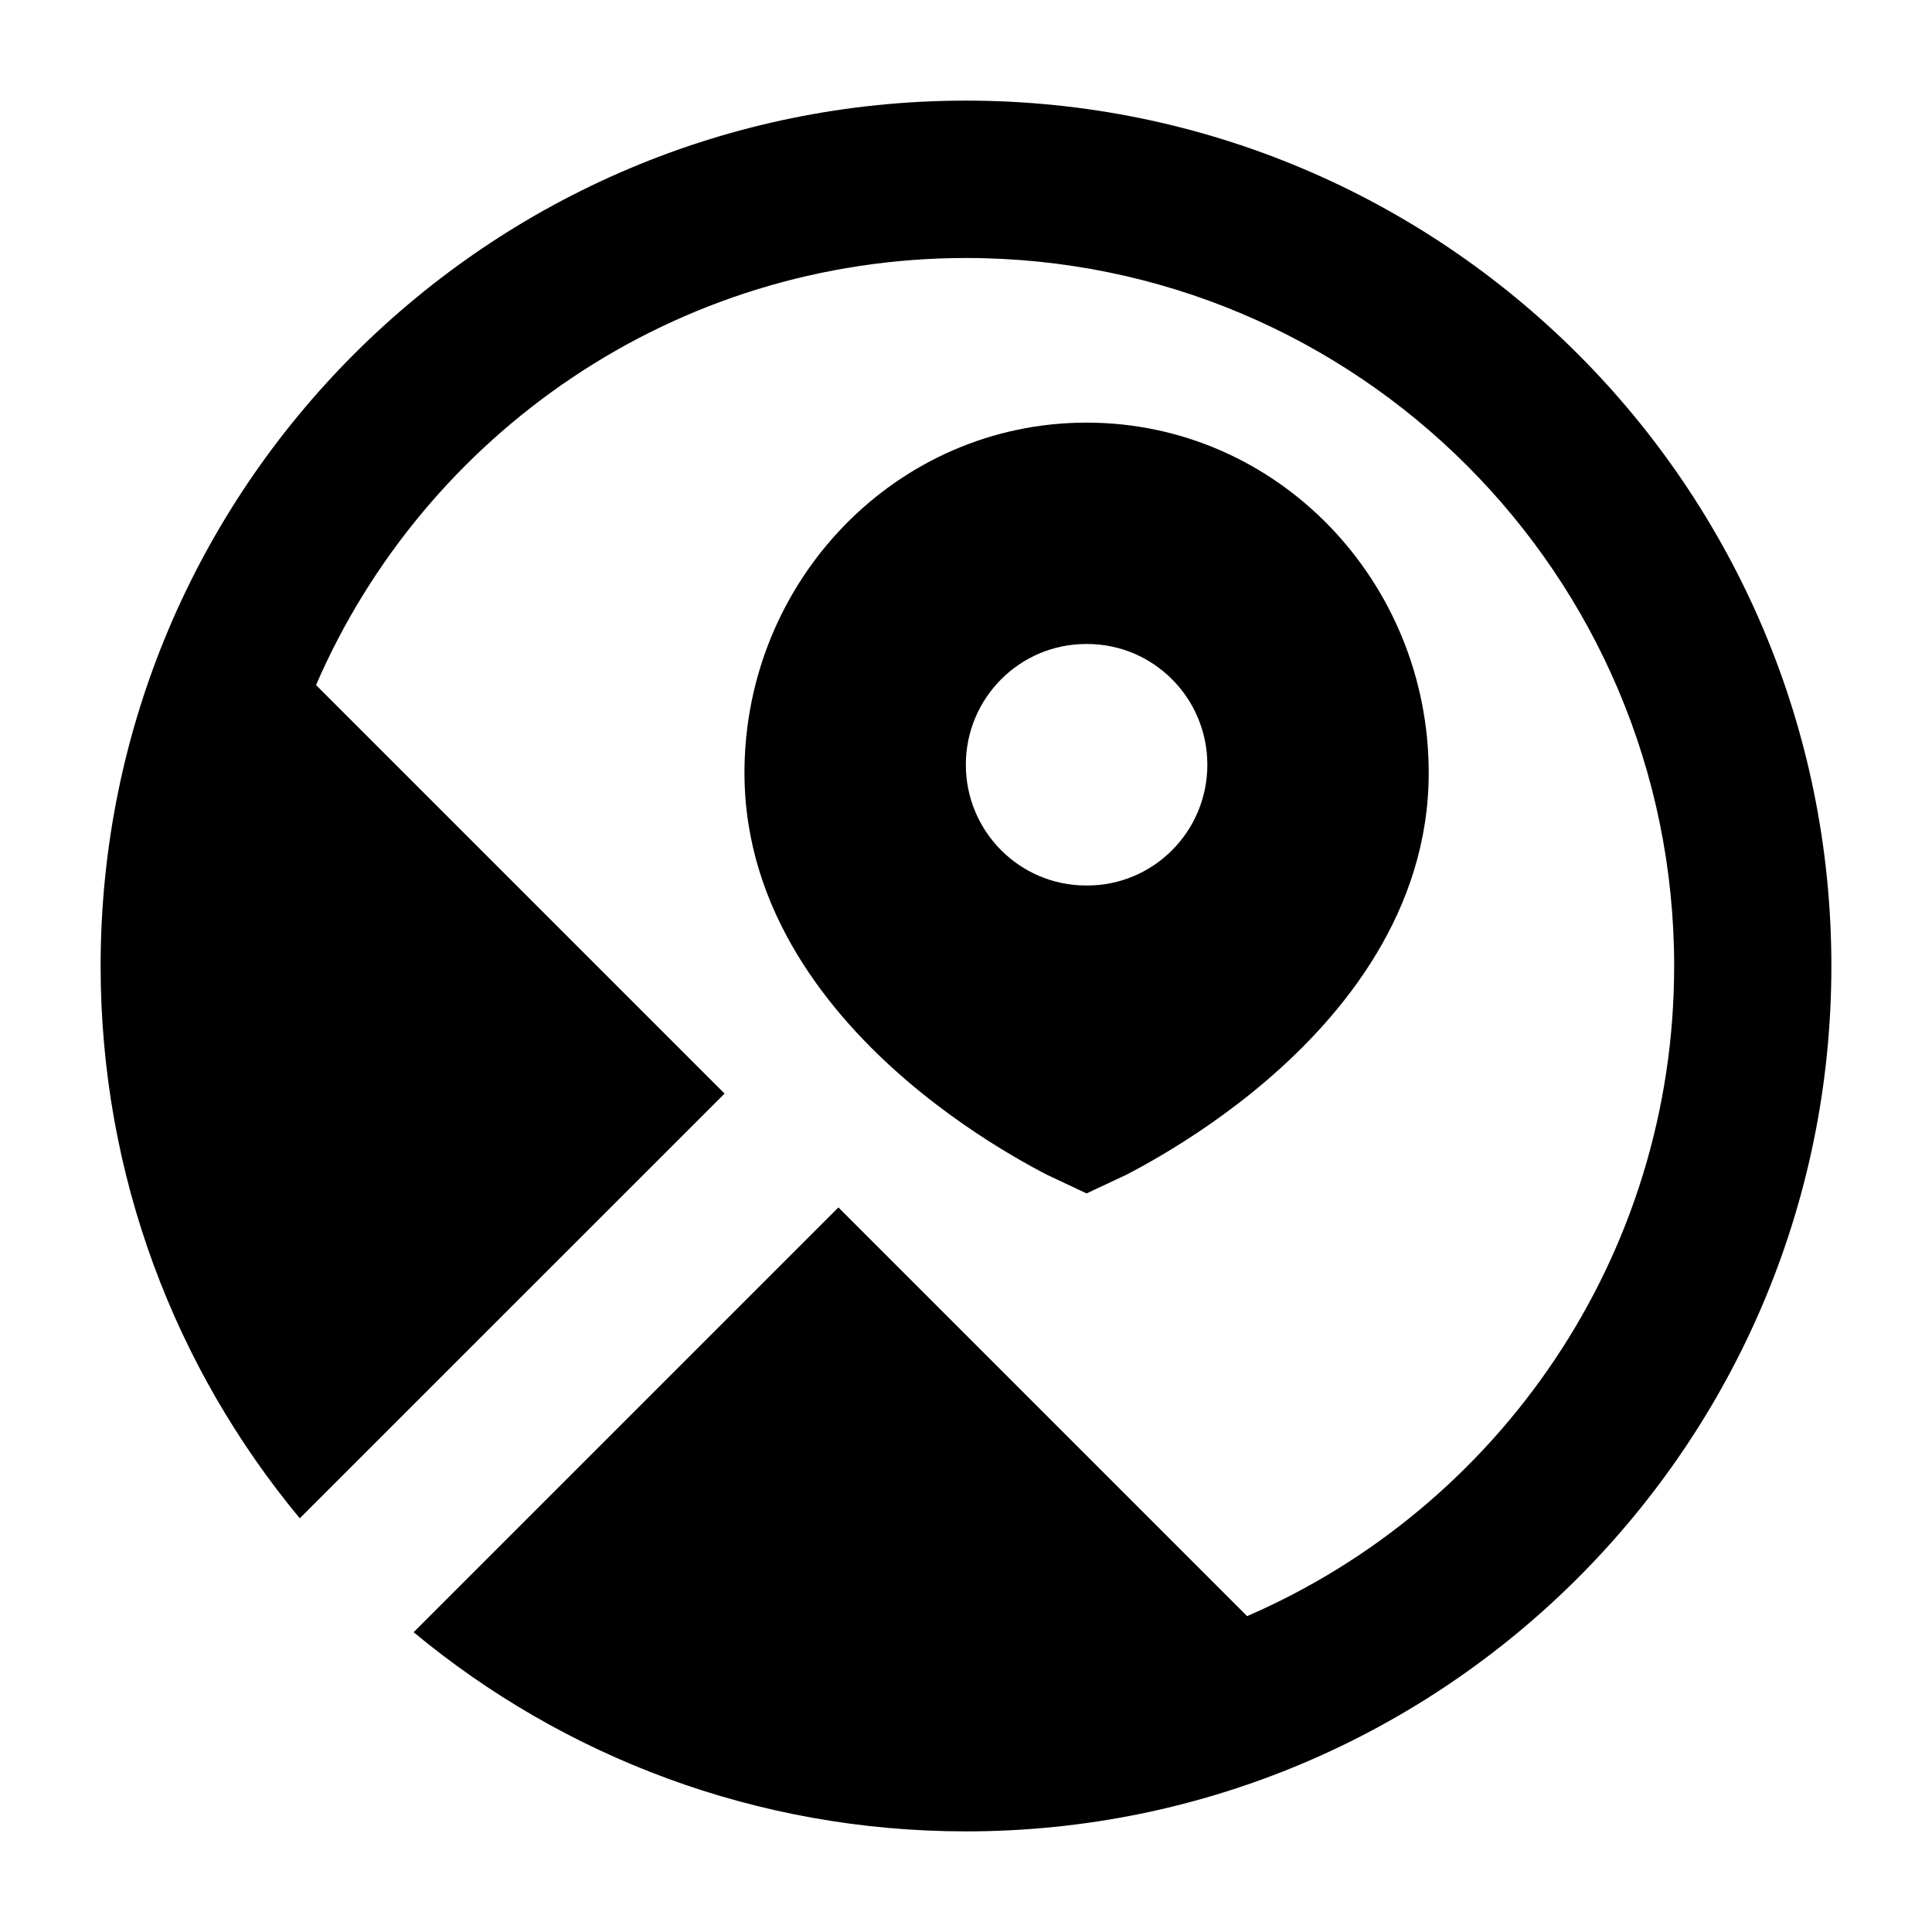 <svg width="24" height="24" viewBox="0 0 24 24" xmlns="http://www.w3.org/2000/svg">
    <path fill-rule="evenodd" clip-rule="evenodd" d="M12.57 14.352C12.748 14.457 12.898 14.538 13.005 14.593L13.498 14.825L13.992 14.593C14.099 14.538 14.248 14.457 14.426 14.352C14.781 14.143 15.257 13.831 15.736 13.42C16.673 12.617 17.748 11.327 17.748 9.6C17.748 7.218 15.865 5.25 13.498 5.25C11.131 5.25 9.248 7.218 9.248 9.6C9.248 11.327 10.324 12.617 11.26 13.42C11.74 13.831 12.215 14.143 12.57 14.352ZM13.492 8C12.667 8 11.998 8.672 11.998 9.5C11.998 10.329 12.667 11 13.492 11H13.505C14.33 11 14.998 10.329 14.998 9.5C14.998 8.672 14.33 8 13.505 8H13.492Z"/>
    <path d="M12 1.25C6.063 1.25 1.25 6.063 1.25 12C1.25 14.608 2.179 17 3.724 18.861L9.001 13.585L3.926 8.51C5.277 5.389 8.384 3.205 12.002 3.205C16.859 3.205 20.797 7.142 20.797 12C20.797 15.618 18.613 18.725 15.492 20.076L10.415 14.999L5.138 20.276C7 21.821 9.392 22.75 12 22.75C17.937 22.75 22.75 17.937 22.75 12C22.75 6.063 17.937 1.25 12 1.25Z"/>
</svg>
